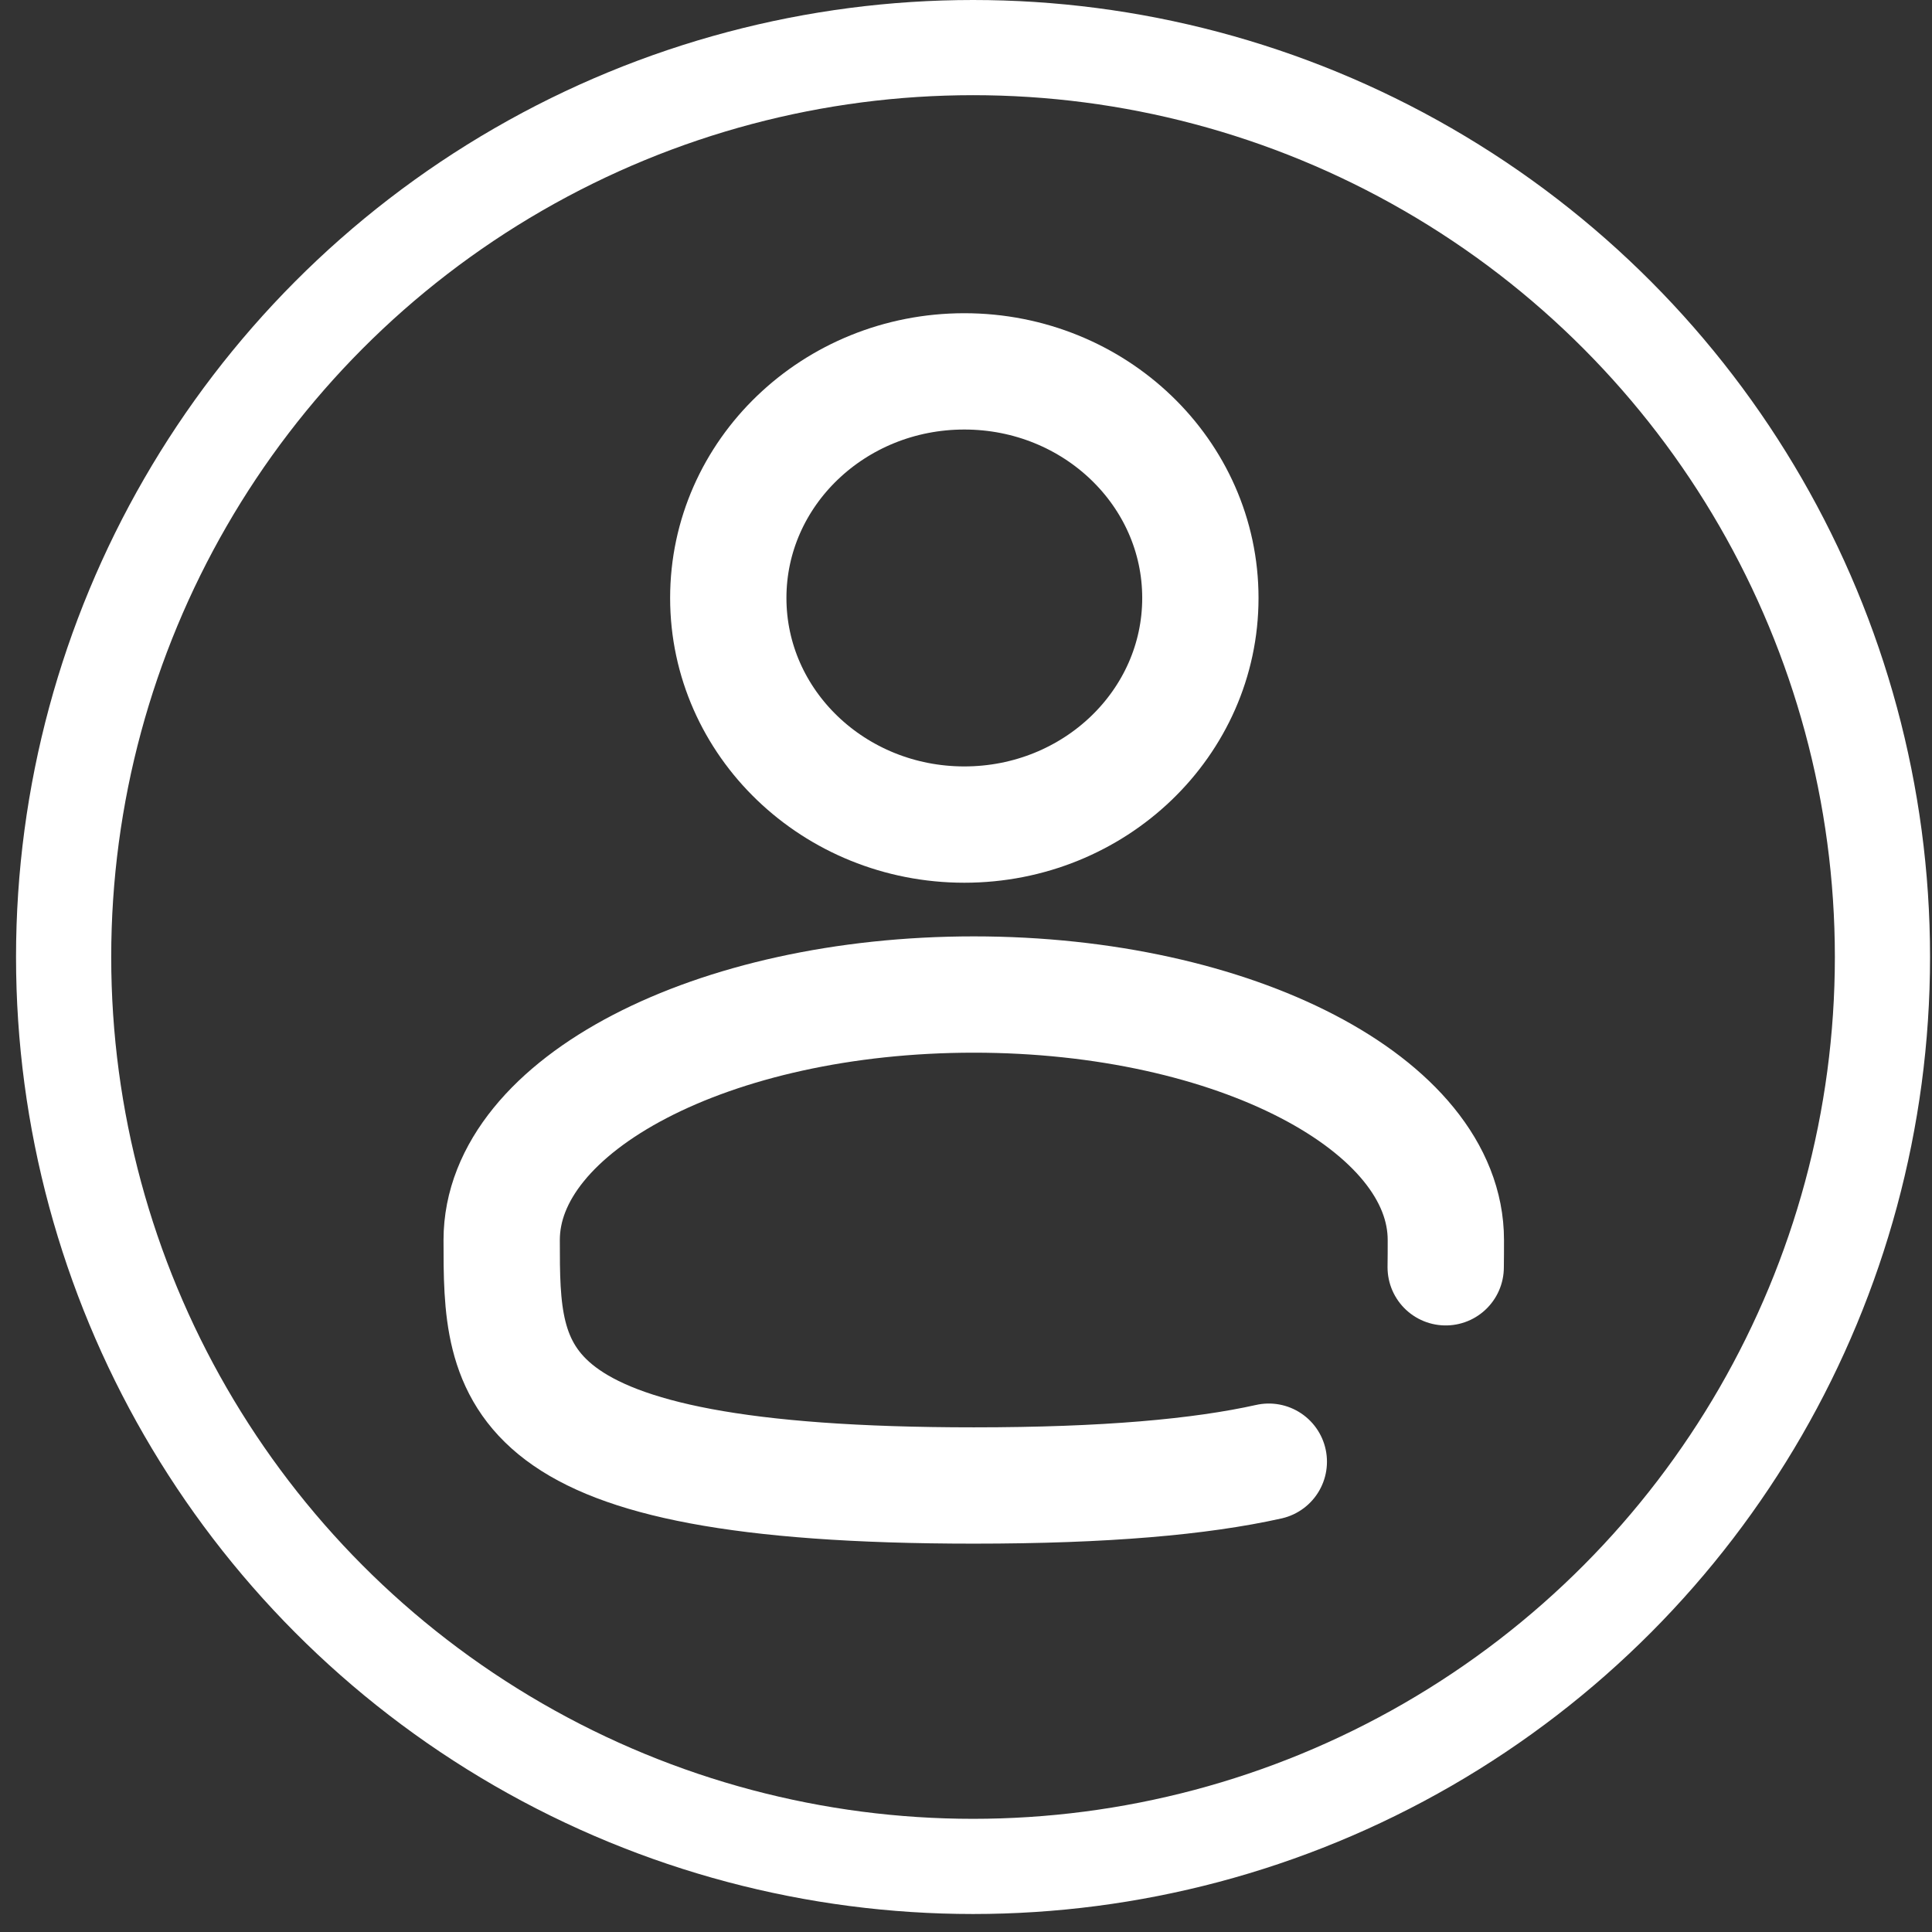 <svg width="90" height="90" viewBox="0 0 90 90" fill="none" xmlns="http://www.w3.org/2000/svg">
<rect x="0" y="0" width="90" height="90" fill="#333333" stroke="none"/>
<path d="M44.922 38.412C50.995 38.412 55.918 33.686 55.918 27.856C55.918 22.026 50.995 17.3 44.922 17.3C38.849 17.3 33.926 22.026 33.926 27.856C33.926 33.686 38.849 38.412 44.922 38.412Z" stroke="white" stroke-width="5.418"/>
<path d="M67.346 59.035C67.353 58.618 67.353 58.194 67.353 57.765C67.353 51.449 57.507 46.329 45.362 46.329C33.216 46.329 23.37 51.449 23.37 57.765C23.37 64.081 23.37 69.2 45.362 69.2C51.495 69.2 55.917 68.802 59.106 68.091" stroke="white" stroke-width="5.418" stroke-linecap="round"/>
<circle cx="45.328" cy="44.581" r="42.364" stroke="white" stroke-width="4.434"/>
</svg>
